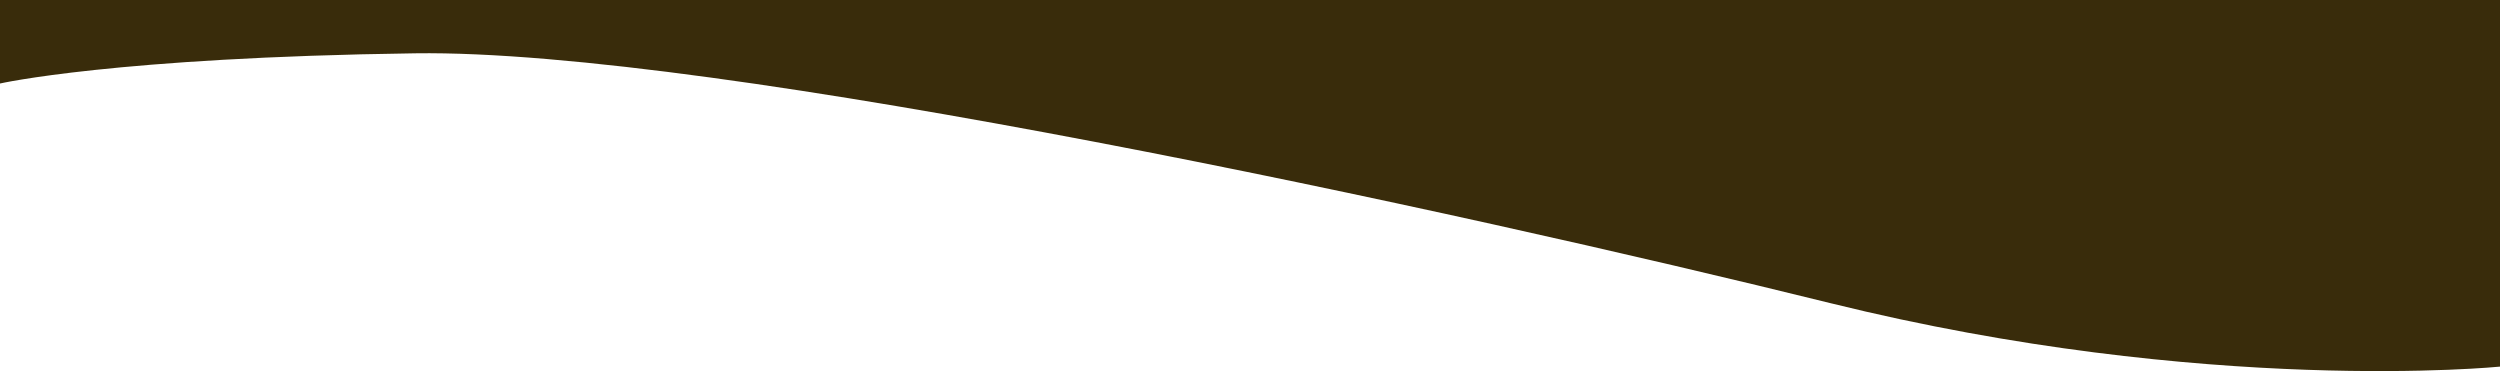<svg width="1280" height="190" viewBox="0 0 1280 190" fill="none" xmlns="http://www.w3.org/2000/svg">
<path d="M1280 0V187.704C1280 187.704 1129.94 202.866 937.366 155.258C744.791 107.65 366.643 25.169 212.583 27.291C58.523 29.414 0 42.757 0 42.757V0H1280Z" fill="#392C0B"/>
</svg>
